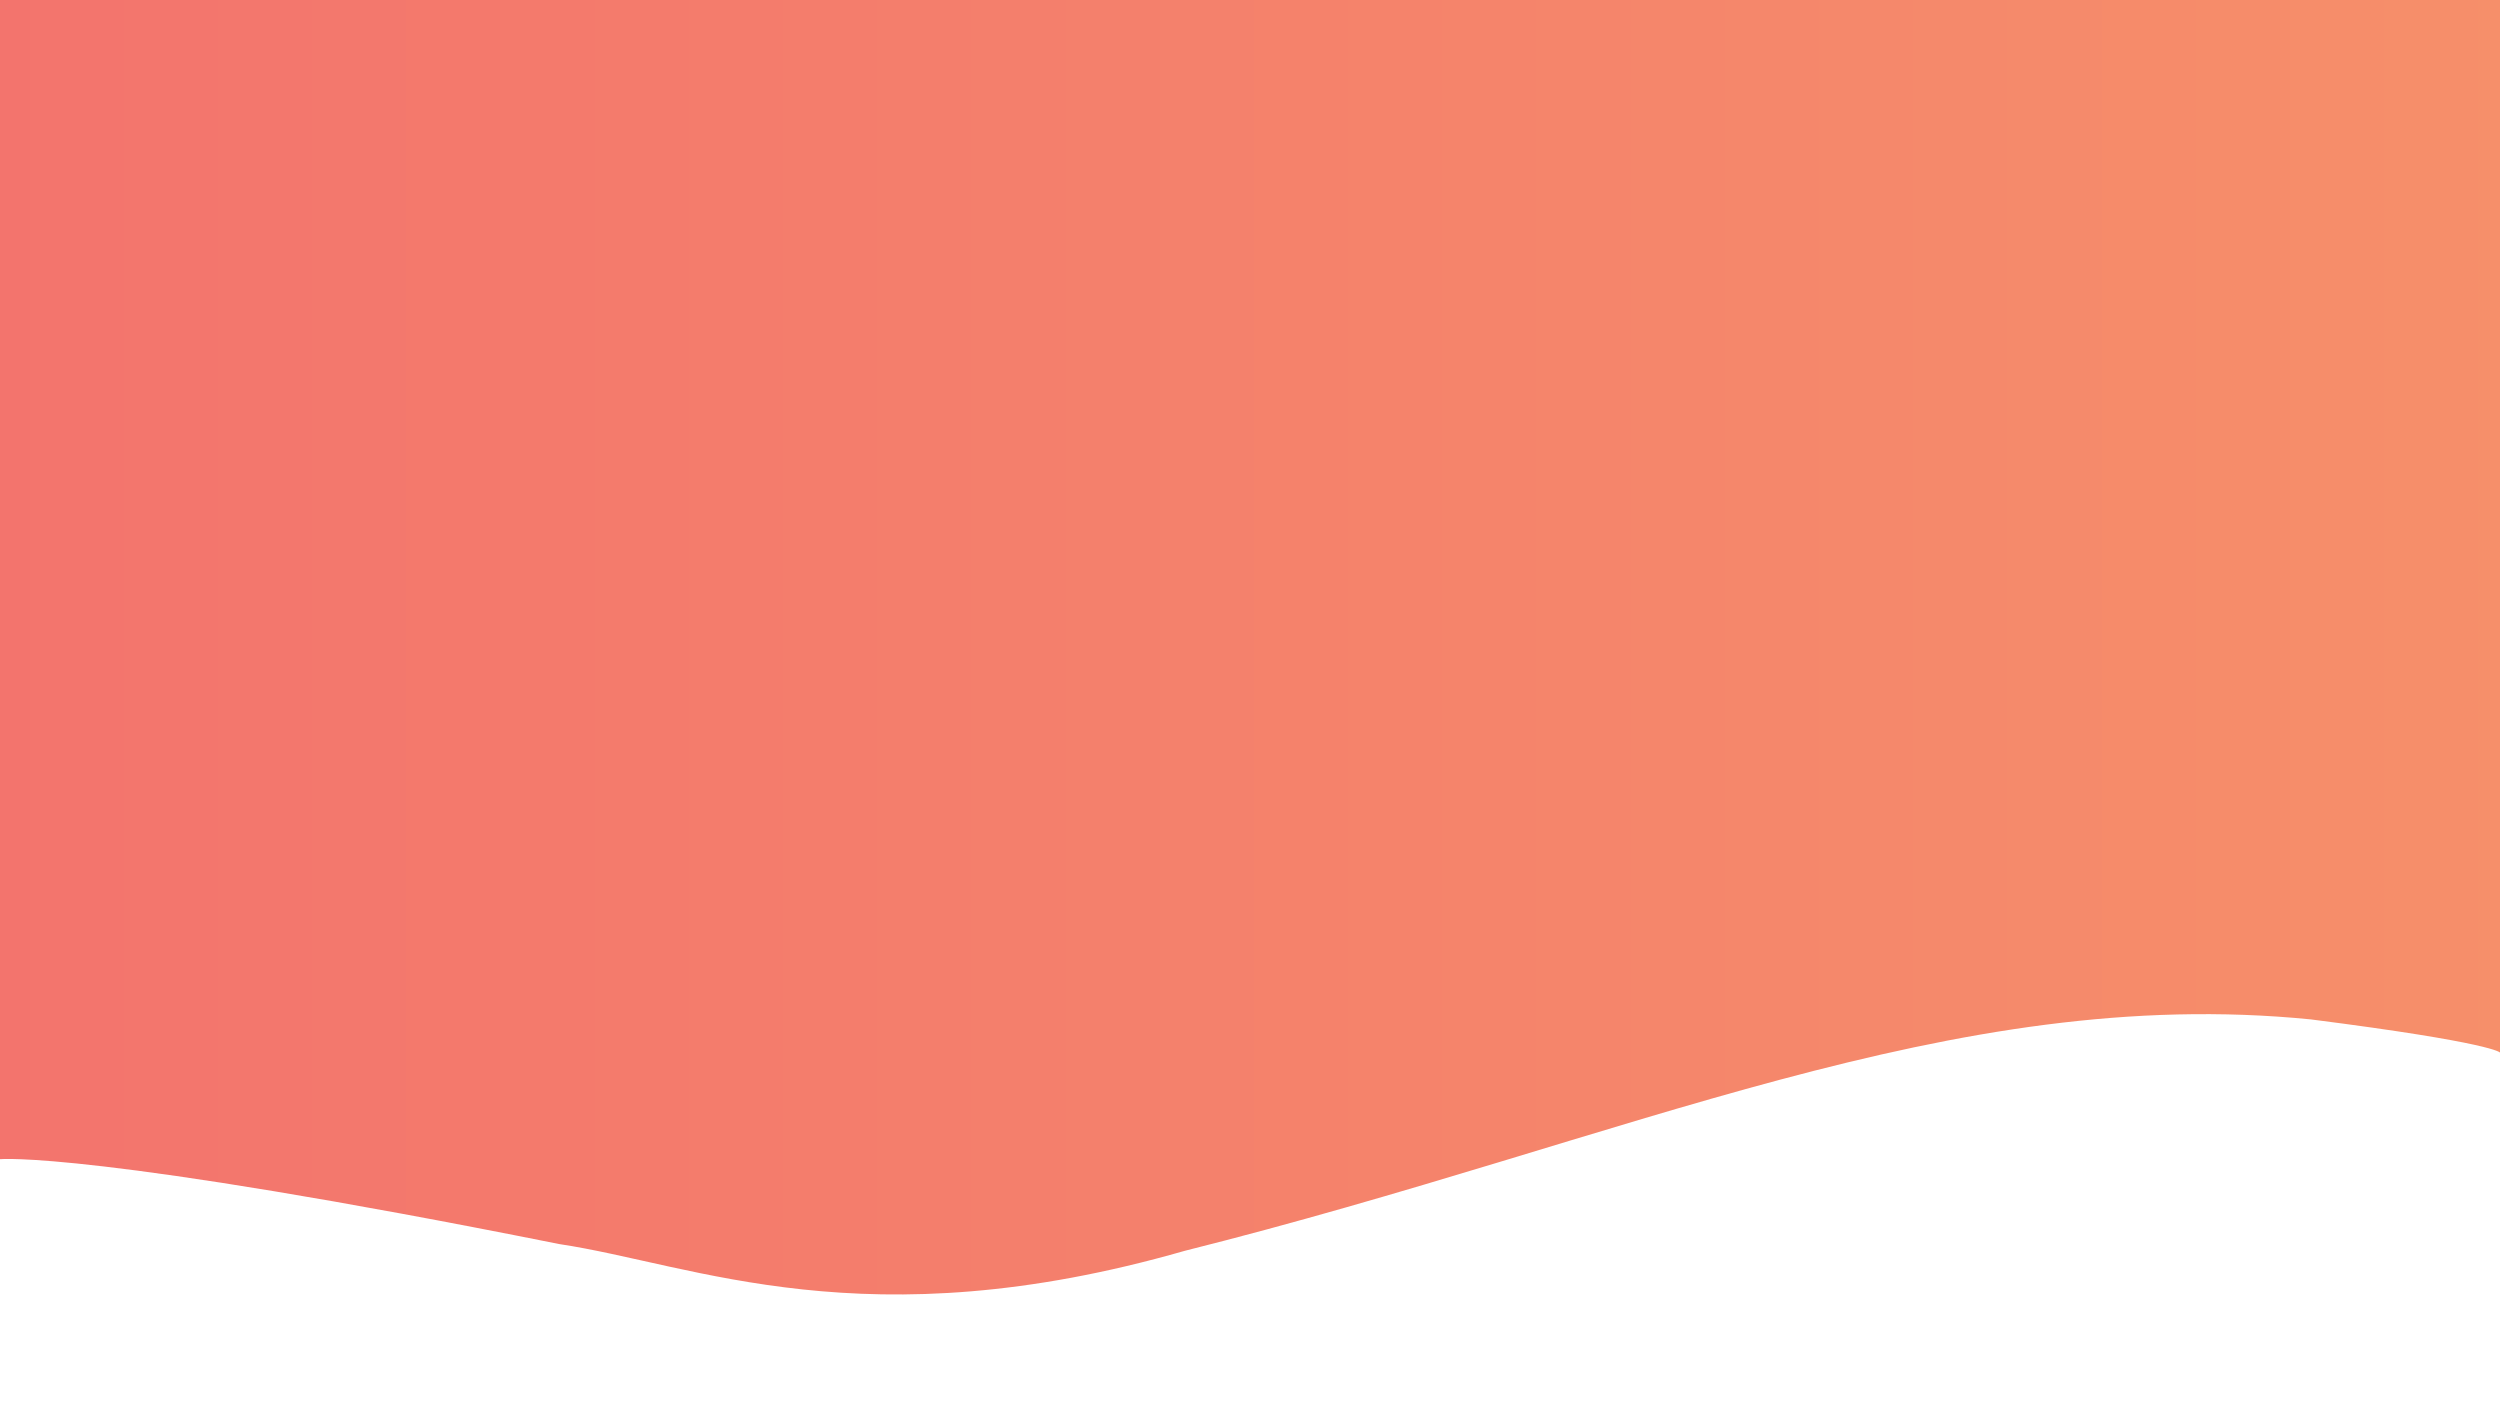 <?xml version="1.0" encoding="utf-8"?>
<!-- Generator: Adobe Illustrator 16.0.0, SVG Export Plug-In . SVG Version: 6.00 Build 0)  -->
<!DOCTYPE svg PUBLIC "-//W3C//DTD SVG 1.1//EN" "http://www.w3.org/Graphics/SVG/1.1/DTD/svg11.dtd">
<svg version="1.1" id="Layer_1" xmlns="http://www.w3.org/2000/svg" xmlns:xlink="http://www.w3.org/1999/xlink" x="0px" y="0px"
	 width="1280px" height="720px" viewBox="0 0 1280 720" enable-background="new 0 0 1280 720" xml:space="preserve">
<rect x="0" y="0" width="1280" height="720" fill="#808080" stroke="none"/>
<linearGradient id="SVGID_1_" gradientUnits="userSpaceOnUse" x1="-9" y1="352.5" x2="1293" y2="352.5">
	<stop  offset="0" style="stop-color:#F3746D"/>
	<stop  offset="1" style="stop-color:#F68F6A"/>
	<stop  offset="1" style="stop-color:#2E3192"/>
</linearGradient>
<rect x="-9" y="-15" fill="url(#SVGID_1_)" stroke="#000000" stroke-miterlimit="10" width="1302" height="735"/>
<path fill="#FFFFFF" d="M1280,544.773V720H0V593.499c0,0,46.59-4.517,286.323,43.46c69.266,10.401,156.524,50.432,320.244,3.467
	c228.039-57.215,392.32-136.883,576.618-118.488c93.892,11.994,96.815,16.979,96.815,16.979V544.773z"/>
</svg>
